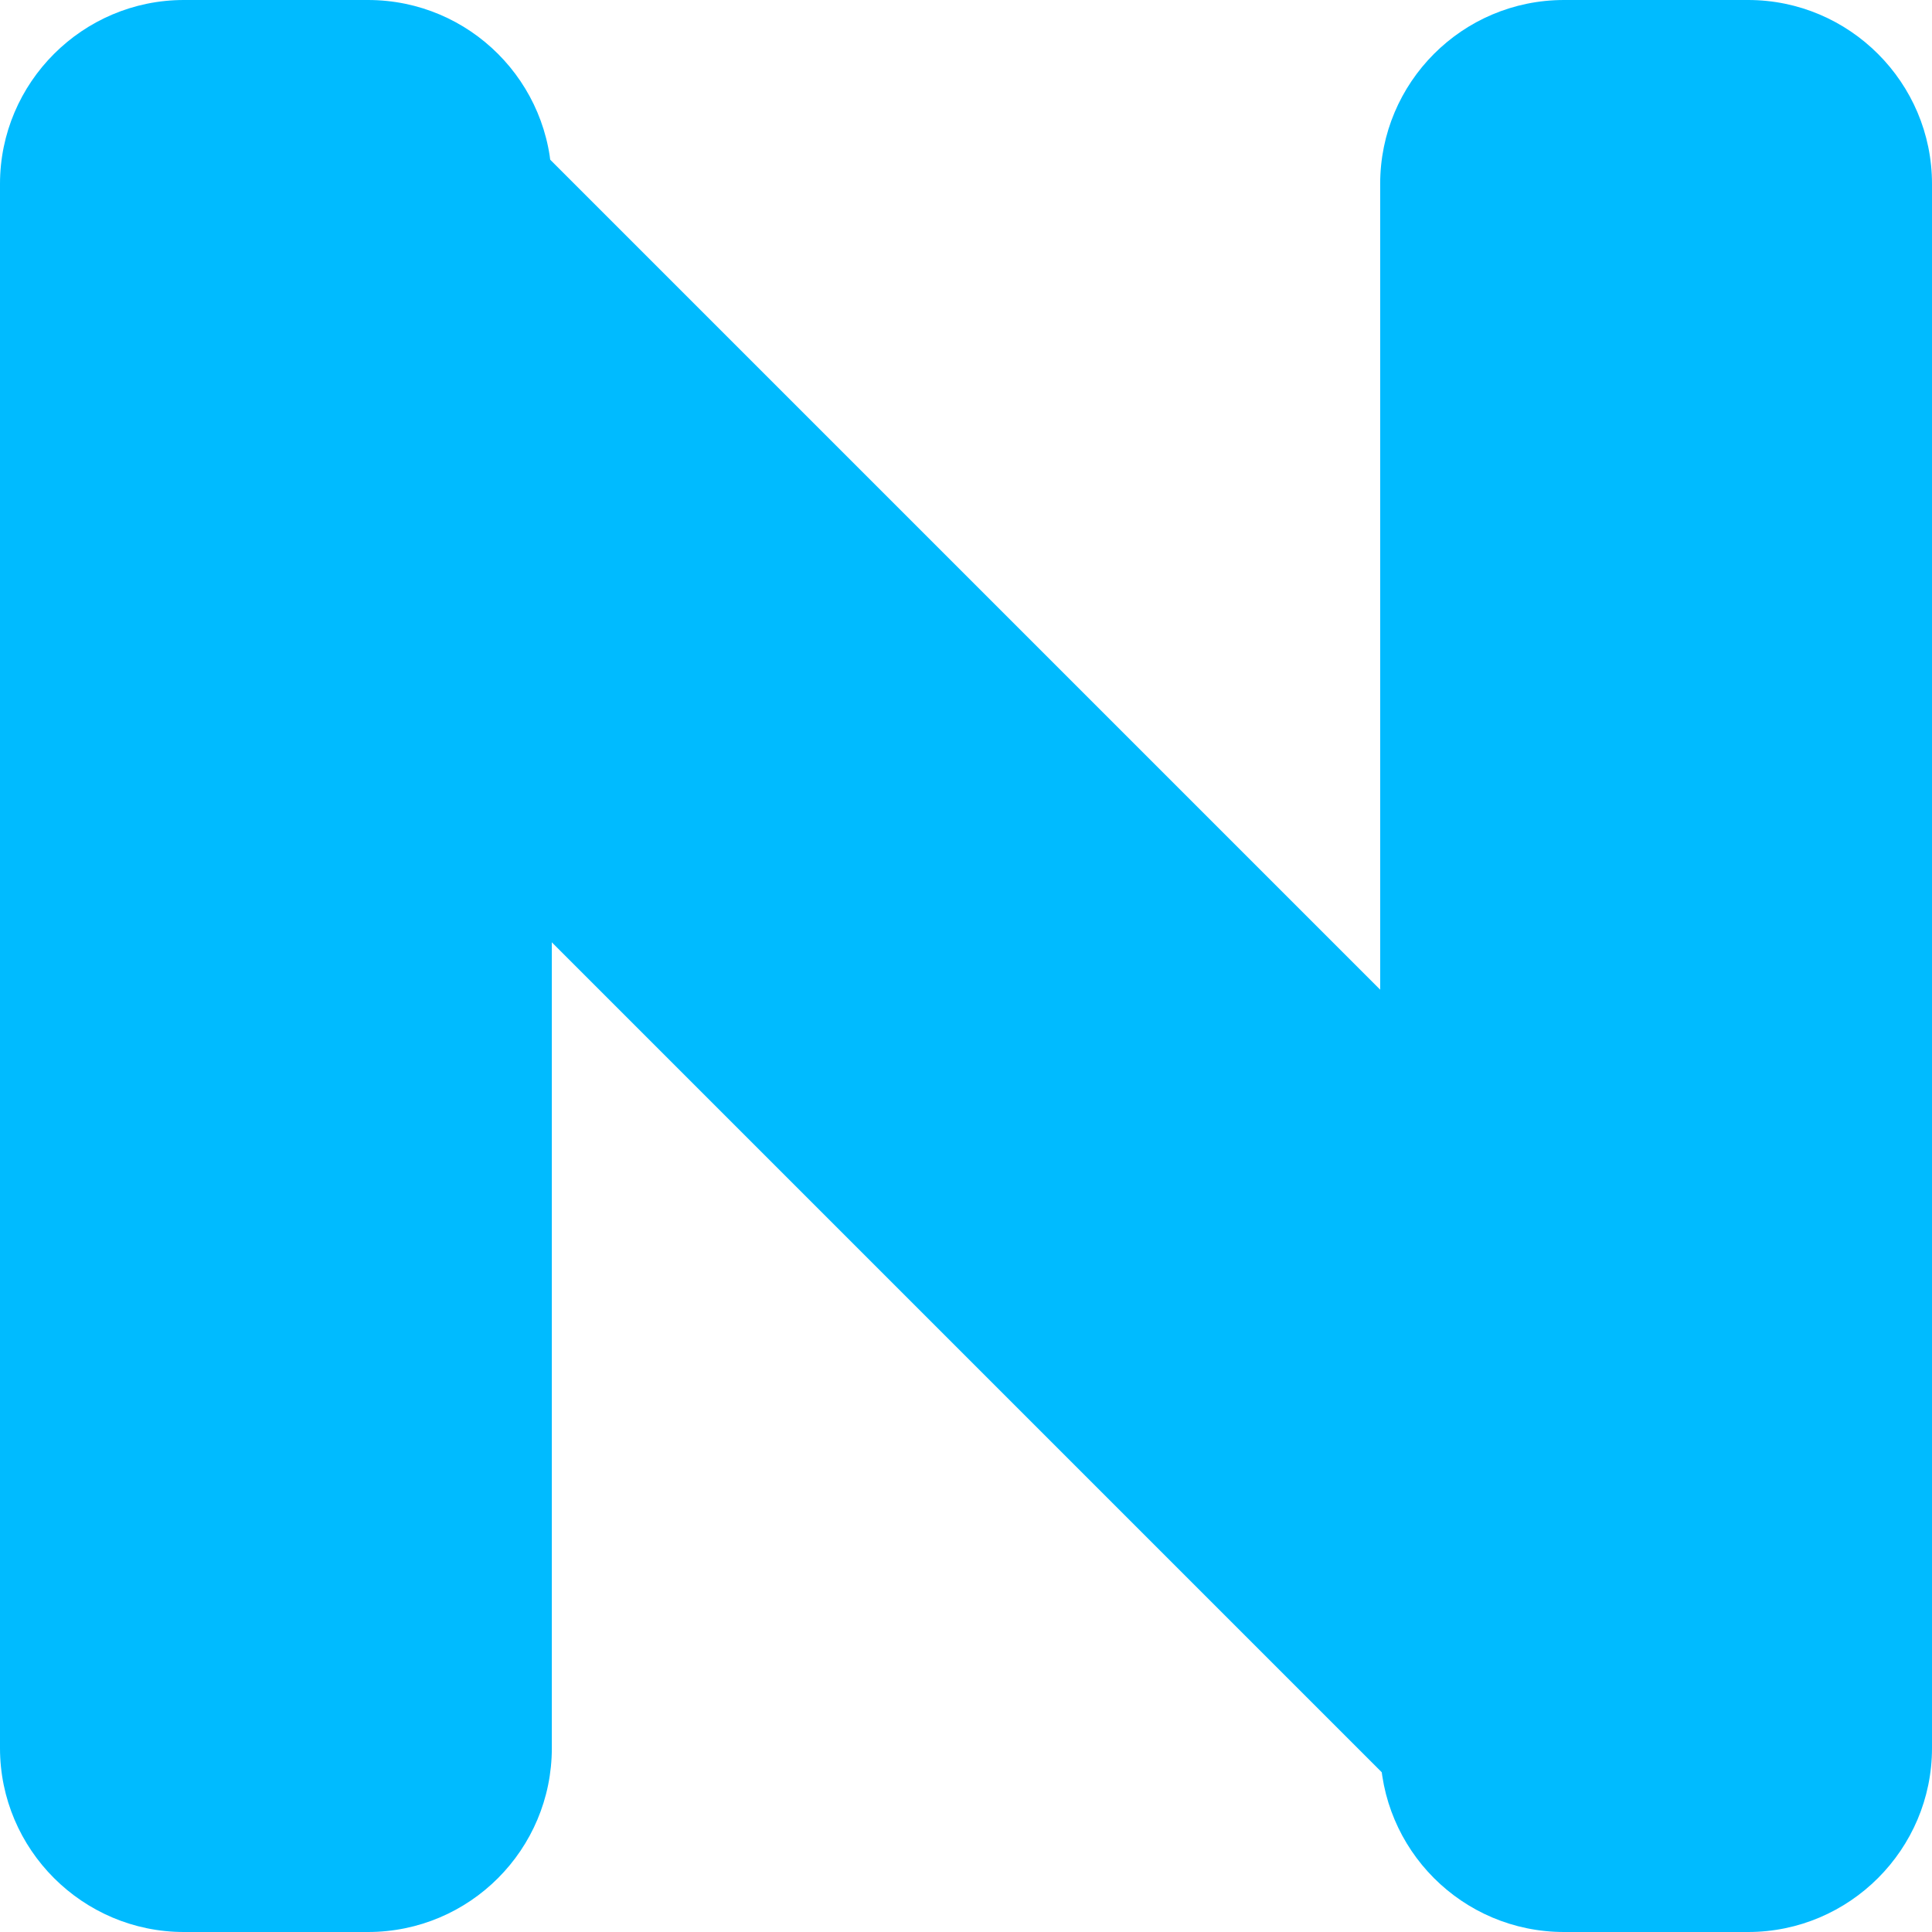 
<svg xmlns="http://www.w3.org/2000/svg" xmlns:xlink="http://www.w3.org/1999/xlink" width="16px" height="16px" viewBox="0 0 16 16" version="1.1">
<g id="surface1">
<path style=" stroke:none;fill-rule:nonzero;fill:#00bbff;fill-opacity:1;" d="M 15.332 12.098 C 15.762 12.527 16 13.109 16 13.715 C 16 14.32 15.762 14.902 15.332 15.332 C 14.902 15.762 14.32 16 13.715 16 C 13.109 16 12.527 15.762 12.098 15.332 L 0.668 3.902 C 0.238 3.473 0 2.891 0 2.285 C 0 1.68 0.238 1.098 0.668 0.668 C 1.098 0.238 1.68 0 2.285 0 C 2.891 0 3.473 0.238 3.902 0.668 Z M 15.332 12.098 "/>
<path style=" stroke:none;fill-rule:evenodd;fill:#00bbff;fill-opacity:1;" d="M 1.523 0 L 3.047 0 C 3.891 0 4.57 0.684 4.57 1.523 L 4.57 14.477 C 4.57 15.316 3.891 16 3.047 16 L 1.523 16 C 0.684 16 0 15.316 0 14.477 L 0 1.523 C 0 0.684 0.684 0 1.523 0 Z M 12.953 0 L 14.477 0 C 15.316 0 16 0.684 16 1.523 L 16 14.477 C 16 15.316 15.316 16 14.477 16 L 12.953 16 C 12.109 16 11.43 15.316 11.43 14.477 L 11.43 1.523 C 11.43 0.684 12.109 0 12.953 0 Z M 12.953 0 "/>
</g>
</svg>
